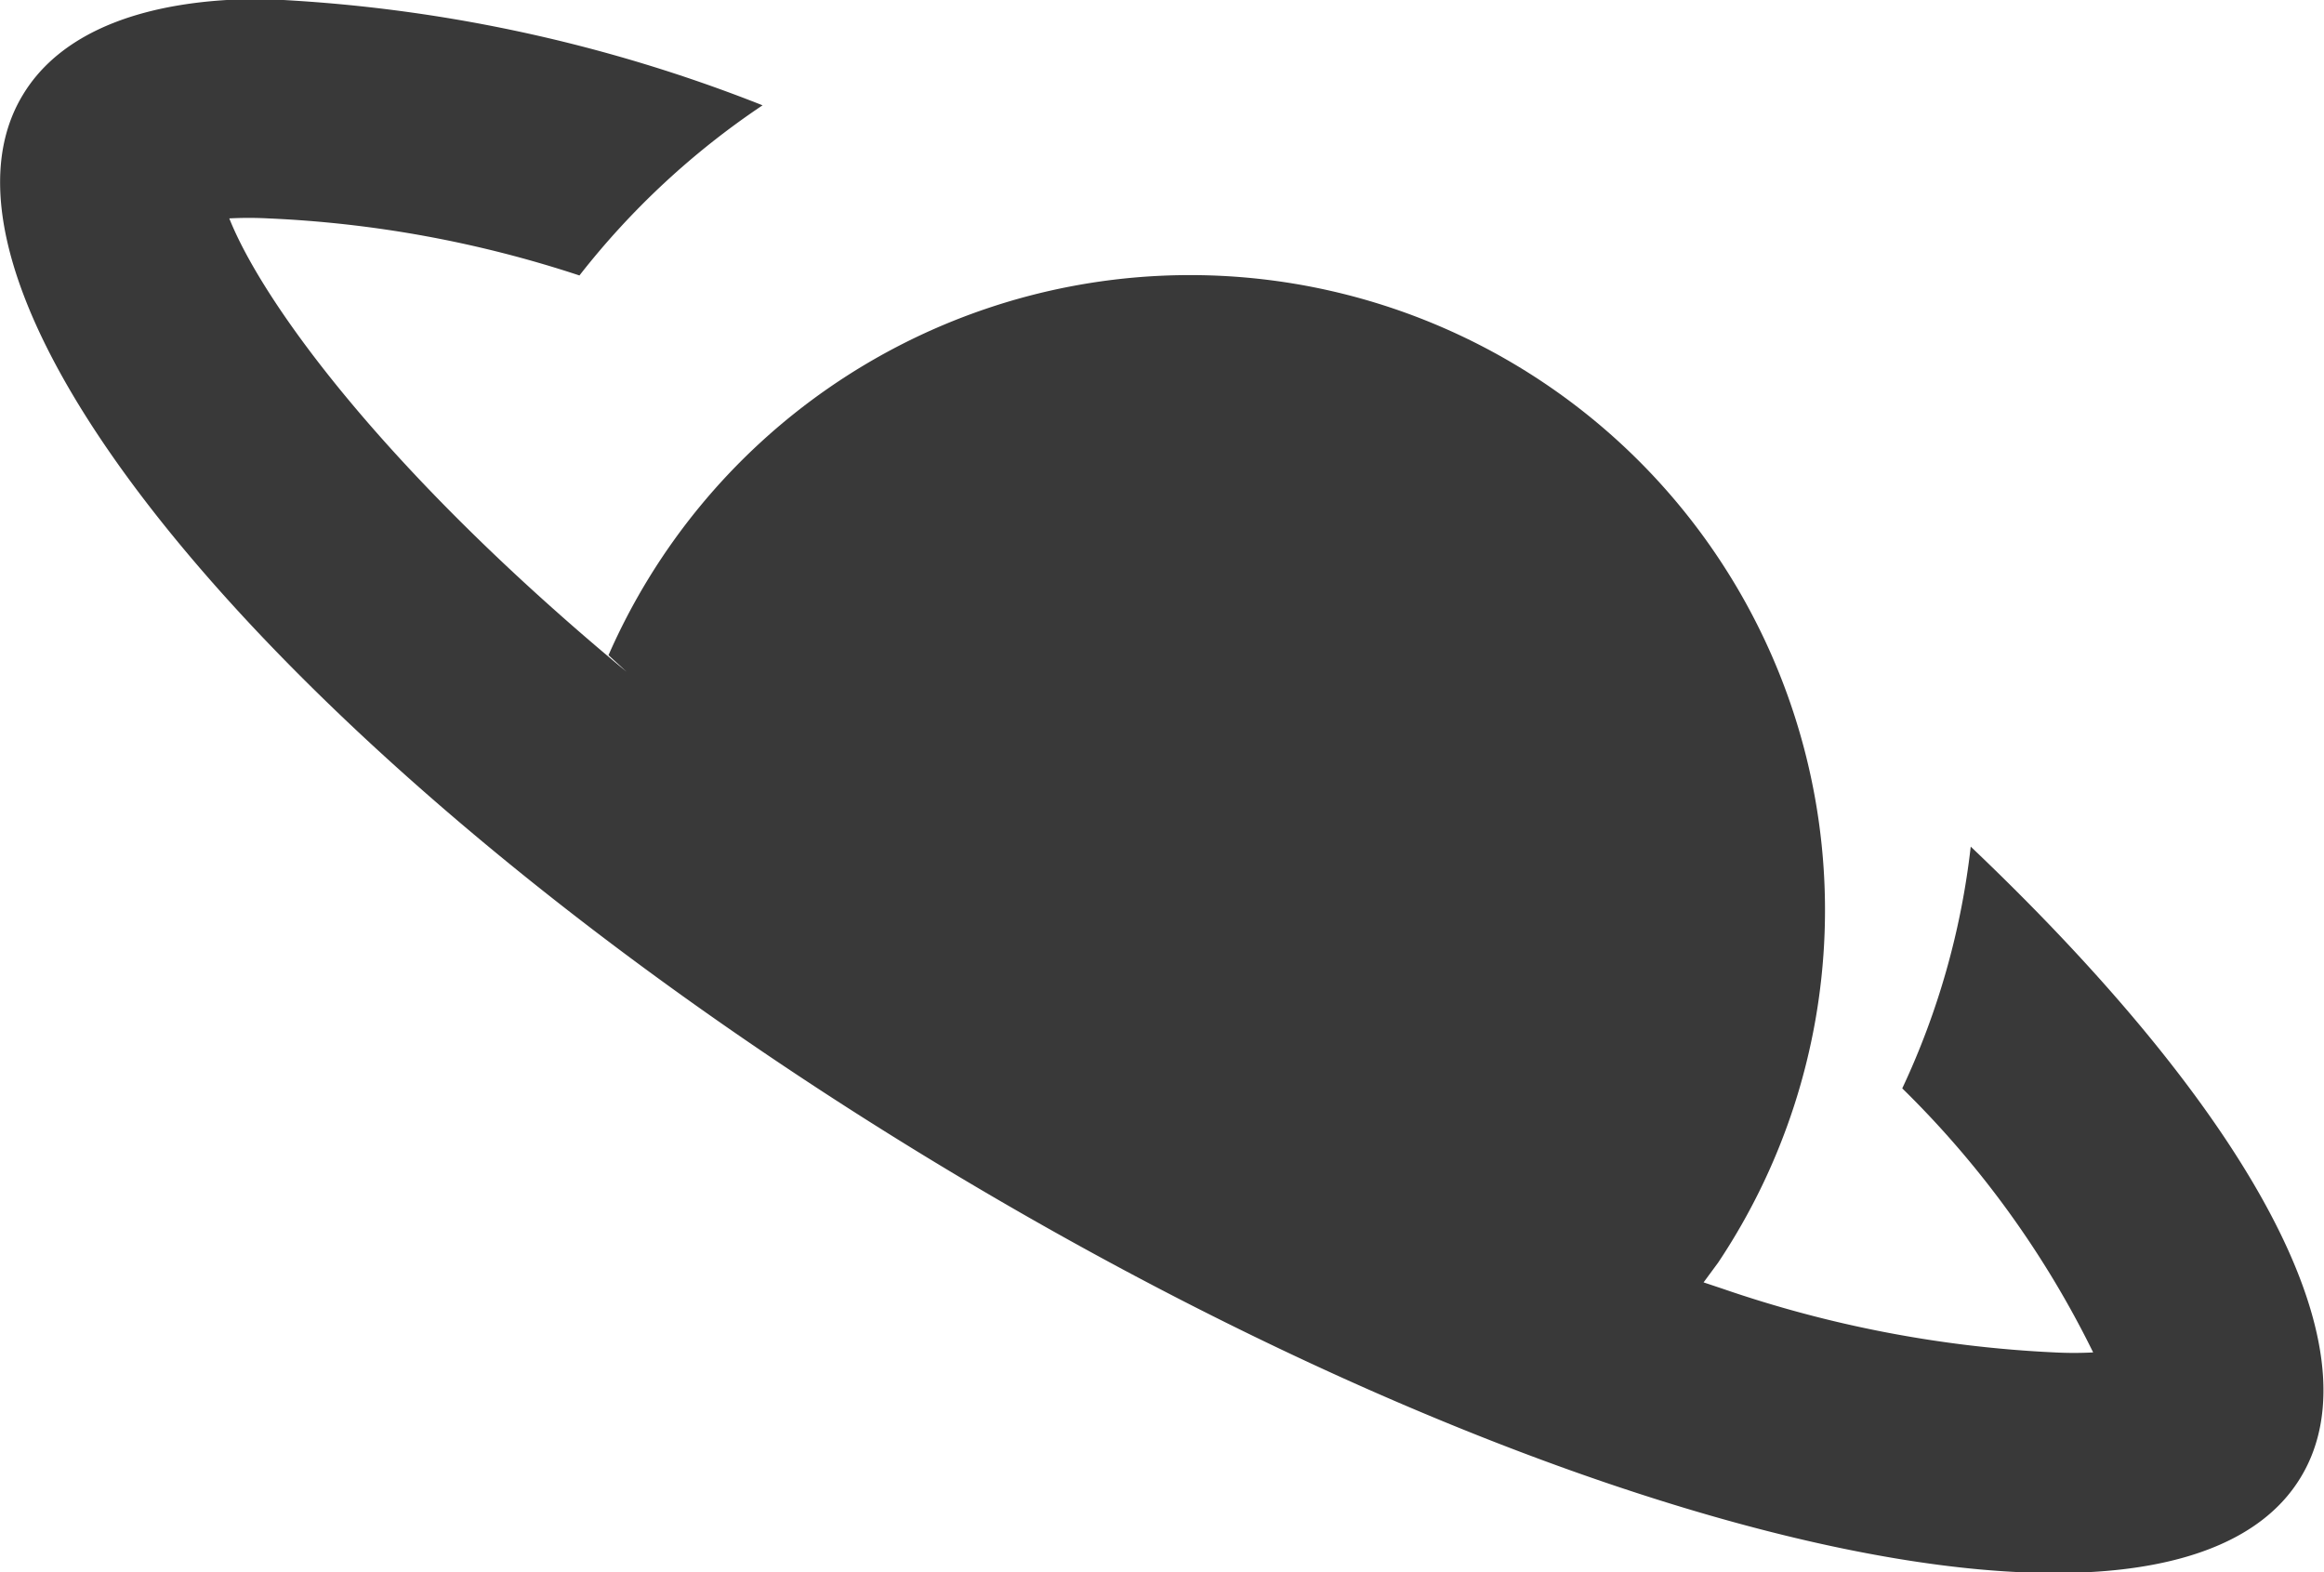 <svg id="Layer_1" data-name="Layer 1" xmlns="http://www.w3.org/2000/svg" viewBox="0 0 44.8 30.31"><defs><style>.cls-1{fill:#fff;}</style></defs>
<title>Costco telecom logo</title>
  <path style="fill:#393939;"  id="path1" class="cls-1" d="M5.44,8a29.51,29.51,0,0,1,9.65,2.05,15.23,15.23,0,0,0-3.53,3.28,22.17,22.17,0,0,0-6-1.1,7.22,7.22,0,0,0-.75,0c.65,1.63,3,4.86,7.55,8.65l.11.09-.35-.32A12.24,12.24,0,1,1,33.51,32.36l-.28.38.36.12A22.91,22.91,0,0,0,40,34.09a7.16,7.16,0,0,0,.74,0A18.58,18.58,0,0,0,37.06,29a14.9,14.9,0,0,0,1.32-4.66c5.26,5,7.91,9.61,6.36,12.16-2.42,4-14.22,1.27-26.35-6.09S-1.59,13.84.83,9.85C1.57,8.62,3.2,8,5.44,8Z" transform="translate(-0.39 -8.02)"/></svg>
